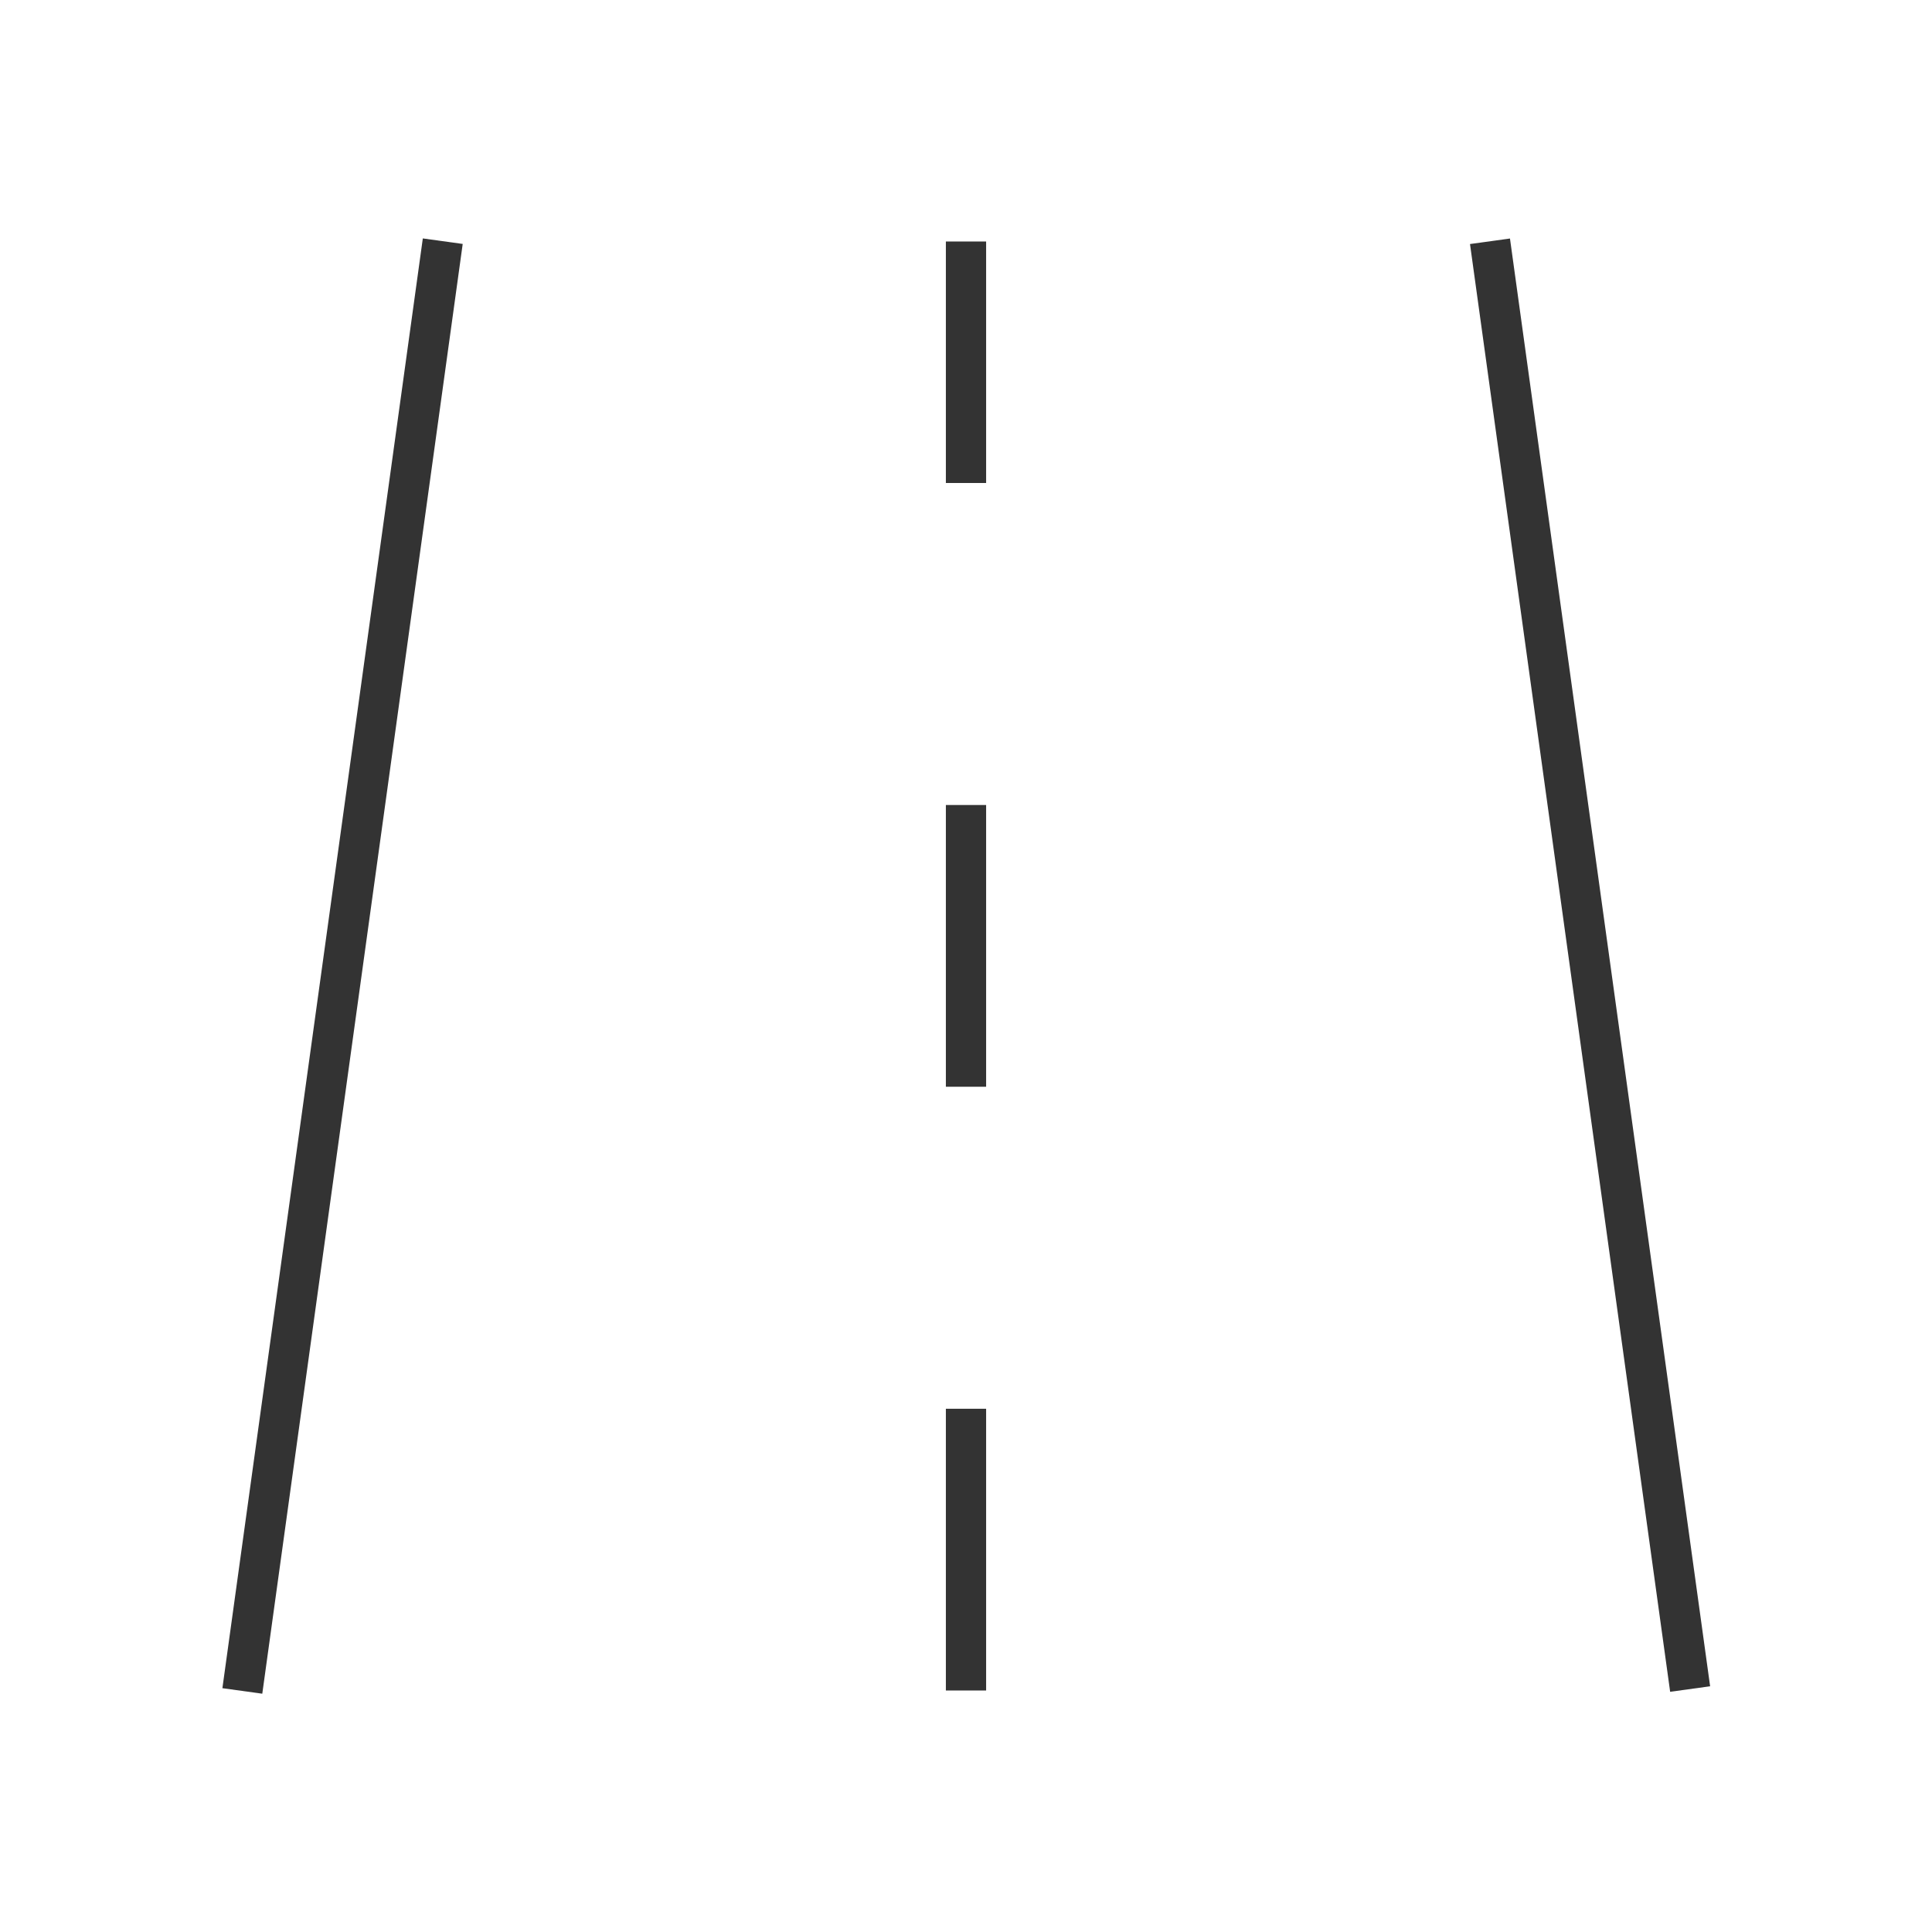 <?xml version="1.0" encoding="iso-8859-1"?>
<svg version="1.1" id="&#x56FE;&#x5C42;_1" xmlns="http://www.w3.org/2000/svg" xmlns:xlink="http://www.w3.org/1999/xlink" x="0px"
	 y="0px" viewBox="0 0 24 24" style="enable-background:new 0 0 24 24;" xml:space="preserve">
<rect x="-4.836" y="11.75" transform="matrix(0.137 -0.991 0.991 0.137 -8.219 14.569)" style="fill:#333333;" width="18.173" height="0.5"/>
<rect x="19.491" y="2.915" transform="matrix(0.991 -0.137 0.137 0.991 -1.454 2.813)" style="fill:#333333;" width="0.501" height="18.148"/>
<rect x="11.75" y="3" style="fill:#333333;" width="0.5" height="3"/>
<rect x="11.75" y="17.5" style="fill:#333333;" width="0.5" height="3.5"/>
<rect x="11.75" y="10" style="fill:#333333;" width="0.5" height="3.5"/>
</svg>







